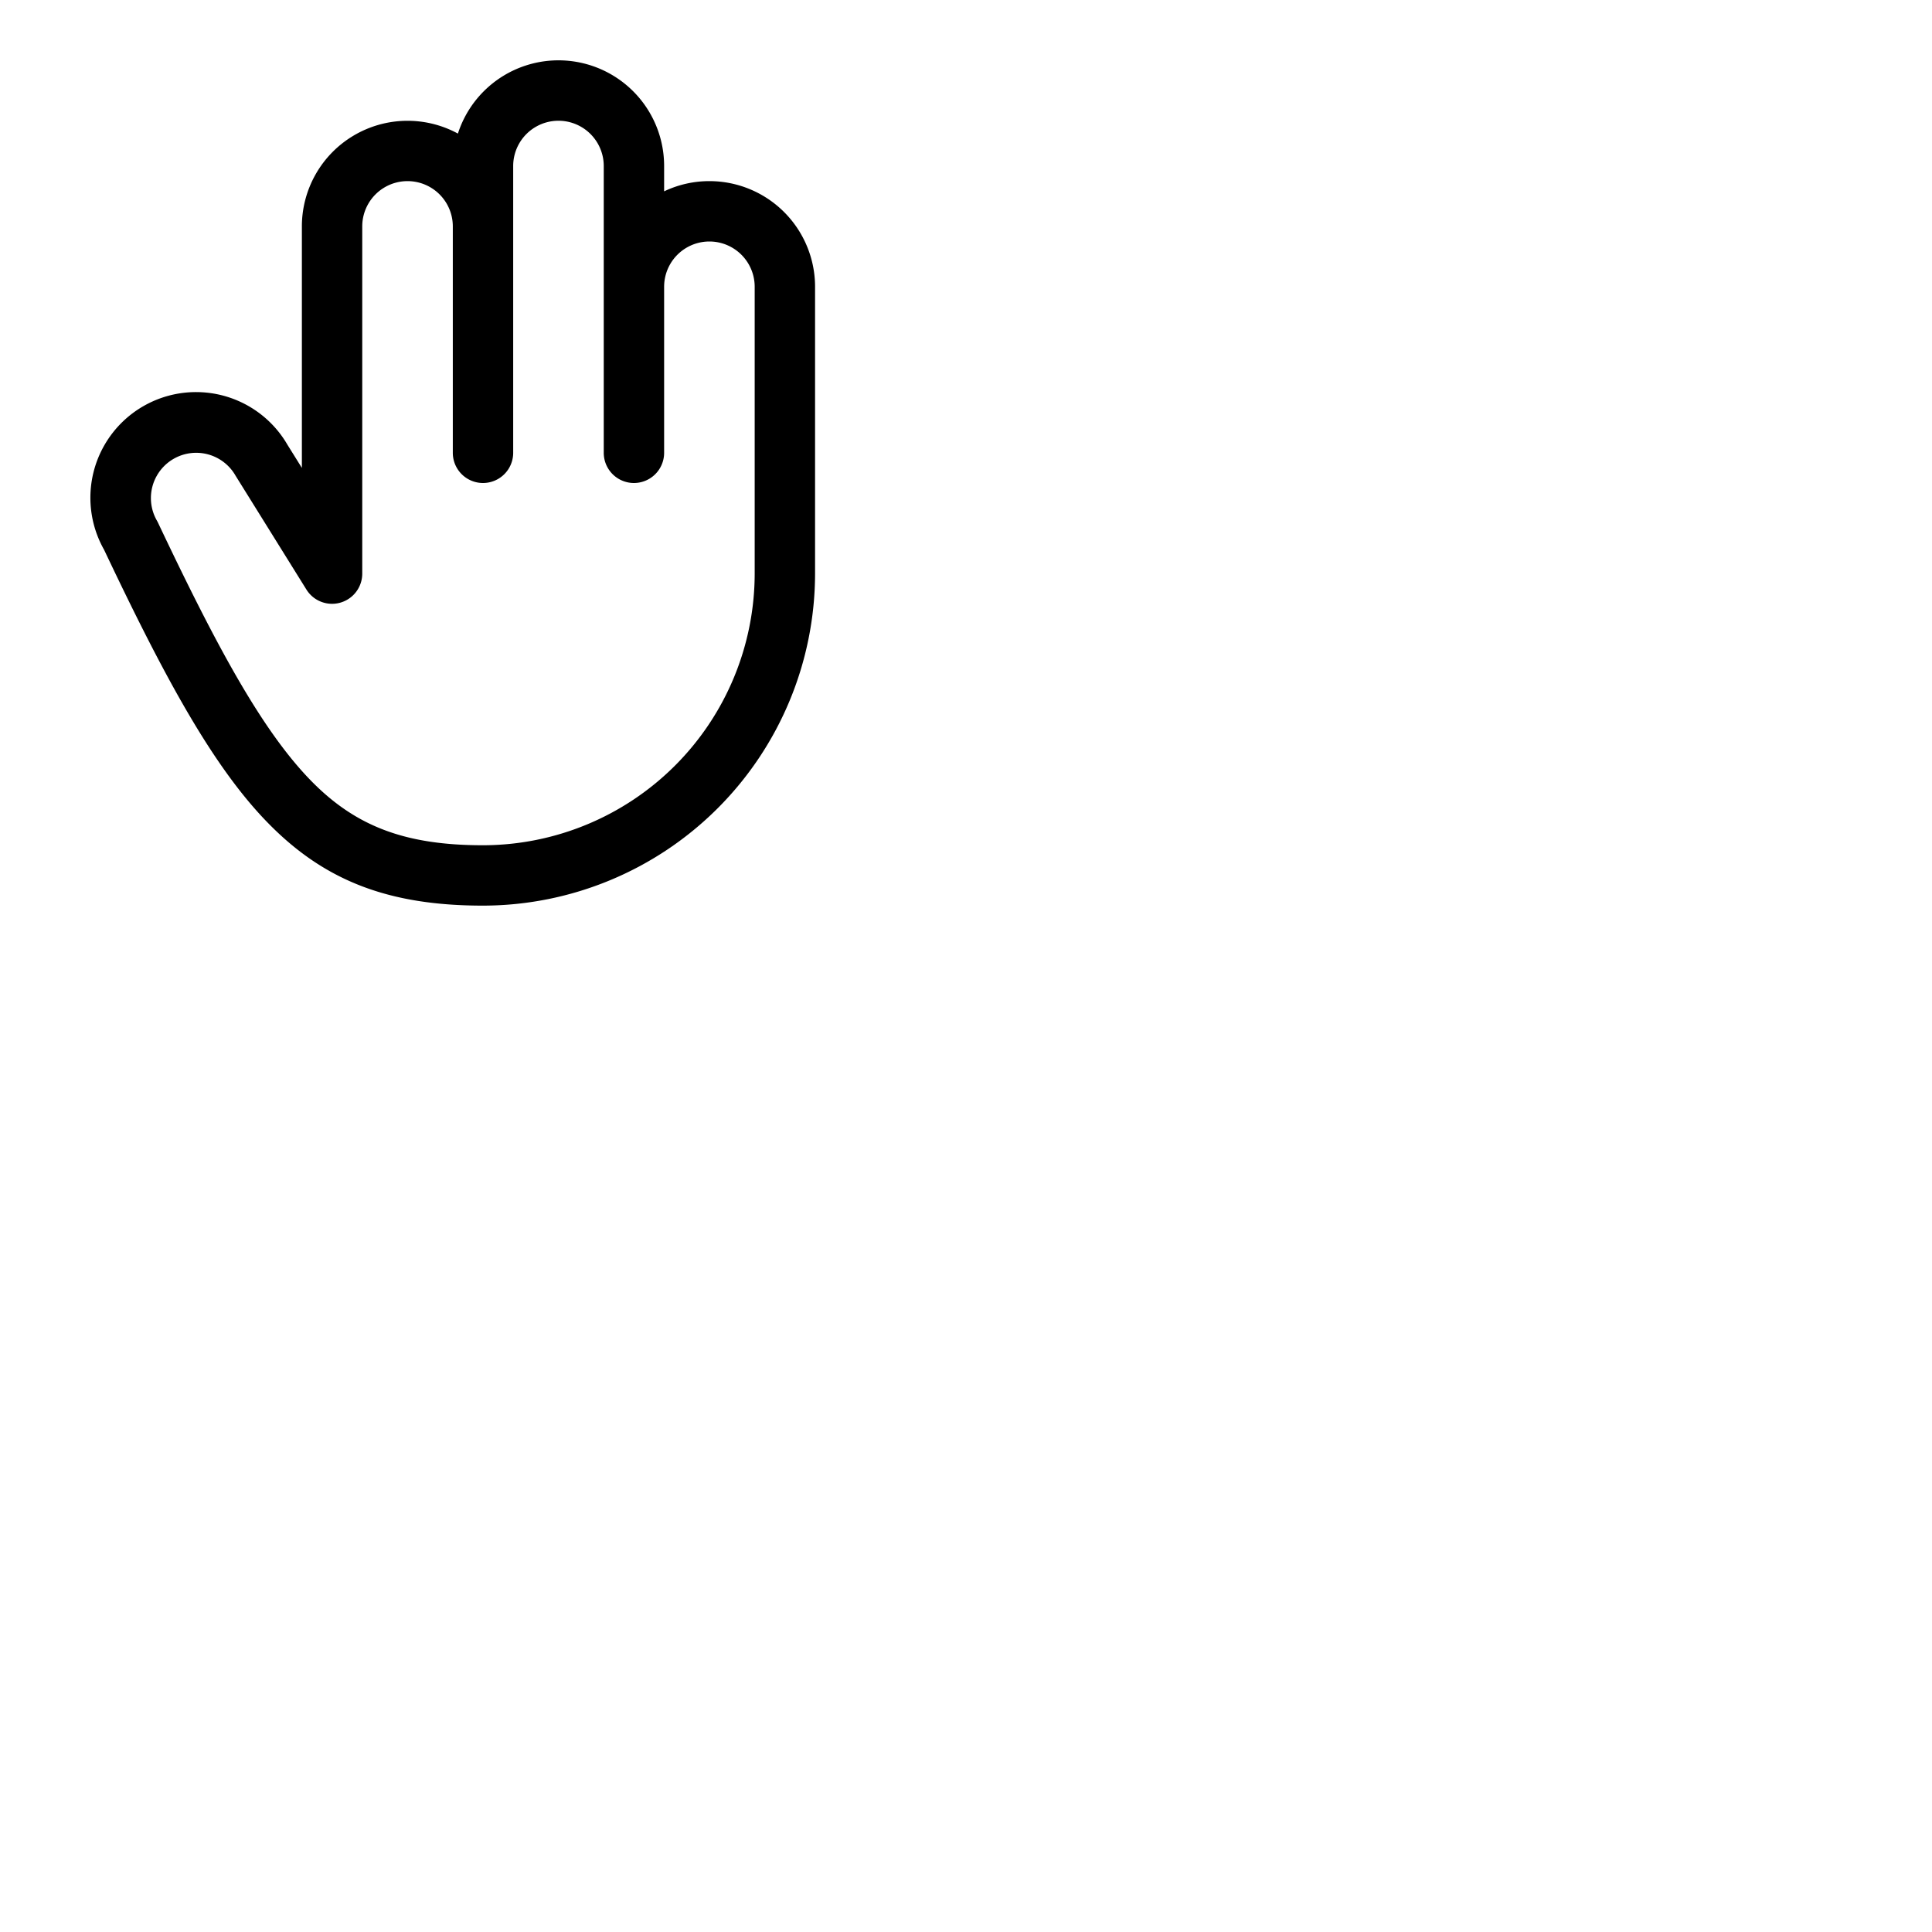 <svg xmlns="http://www.w3.org/2000/svg" version="1.1" viewBox="0 0 512 512" fill="currentColor"><path fill="currentColor" d="M188 48a27.75 27.75 0 0 0-12 2.71V44a28 28 0 0 0-54.65-8.6A28 28 0 0 0 80 60v64l-3.82-6.13a28 28 0 0 0-48.6 27.82c16 33.77 28.93 57.72 43.72 72.69C86.24 233.54 103.2 240 128 240a88.1 88.1 0 0 0 88-88V76a28 28 0 0 0-28-28m12 104a72.08 72.08 0 0 1-72 72c-20.38 0-33.51-4.88-45.33-16.85C69.44 193.74 57.26 171 41.9 138.58a6.36 6.36 0 0 0-.3-.58a12 12 0 0 1 20.79-12a1.76 1.76 0 0 0 .14.23l18.67 30A8 8 0 0 0 96 152V60a12 12 0 0 1 24 0v60a8 8 0 0 0 16 0V44a12 12 0 0 1 24 0v76a8 8 0 0 0 16 0V76a12 12 0 0 1 24 0Z"/></svg>